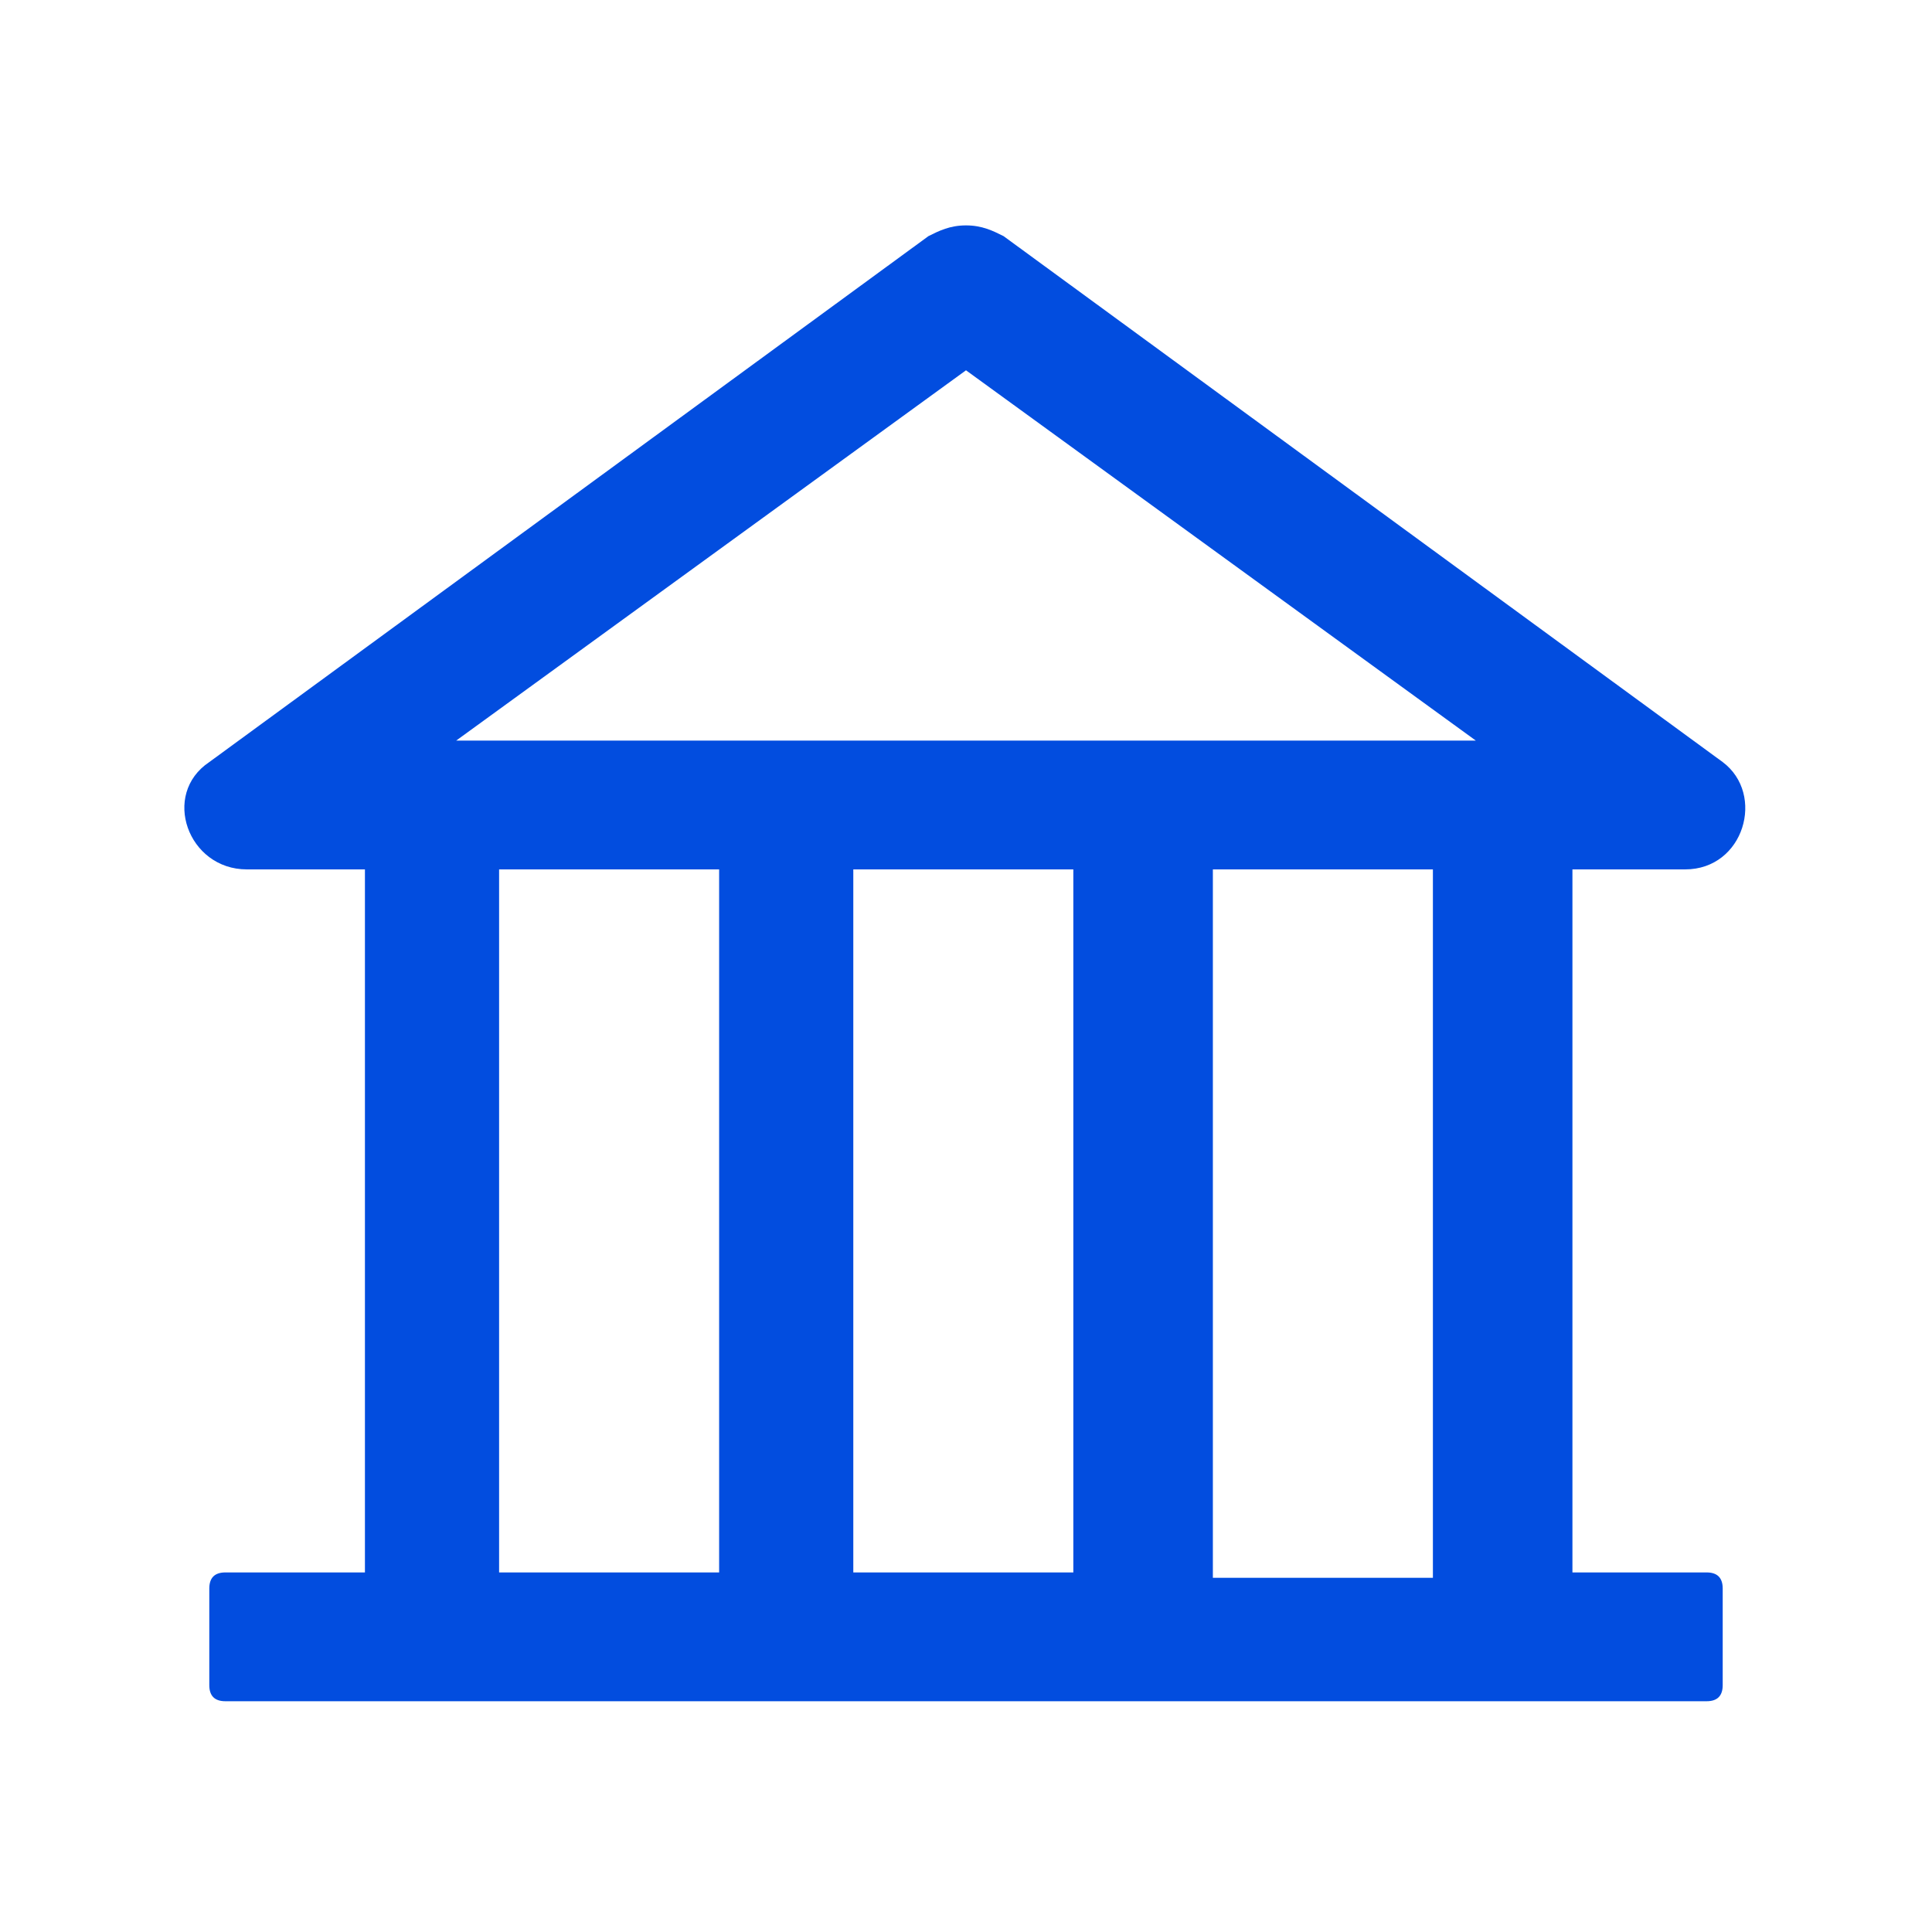 <?xml version="1.0" encoding="utf-8"?>
<!-- Generator: Adobe Illustrator 28.2.0, SVG Export Plug-In . SVG Version: 6.00 Build 0)  -->
<svg width="36" height="36" version="1.1" id="Layer_1" xmlns="http://www.w3.org/2000/svg" xmlns:xlink="http://www.w3.org/1999/xlink" x="0px" y="0px"
	 viewBox="0 0 36 36" style="enable-background:new 0 0 36 36;" xml:space="preserve">
<style type="text/css">
	.st0{fill:#024DDF;}
</style>
<path class="st0" d="M31.4,16.2c1.1,0,1.5-1.4,0.7-2L18.7,4.4c-0.2-0.1-0.4-0.2-0.7-0.2s-0.5,0.1-0.7,0.2L3.9,14.2
	c-0.9,0.6-0.4,2,0.7,2h2.2v13.1H4.2c-0.2,0-0.3,0.1-0.3,0.3v1.8c0,0.2,0.1,0.3,0.3,0.3h27.6c0.2,0,0.3-0.1,0.3-0.3v-1.8
	c0-0.2-0.1-0.3-0.3-0.3h-2.5V16.2H31.4z M18,6.9l9.5,6.9H8.5L18,6.9z M9.3,16.2h4.1v13.1H9.3V16.2z M15.9,16.2H20v13.1h-4.1V16.2z
	 M26.7,29.4h-4.1V16.2h4.1V29.4z"/>
</svg>
